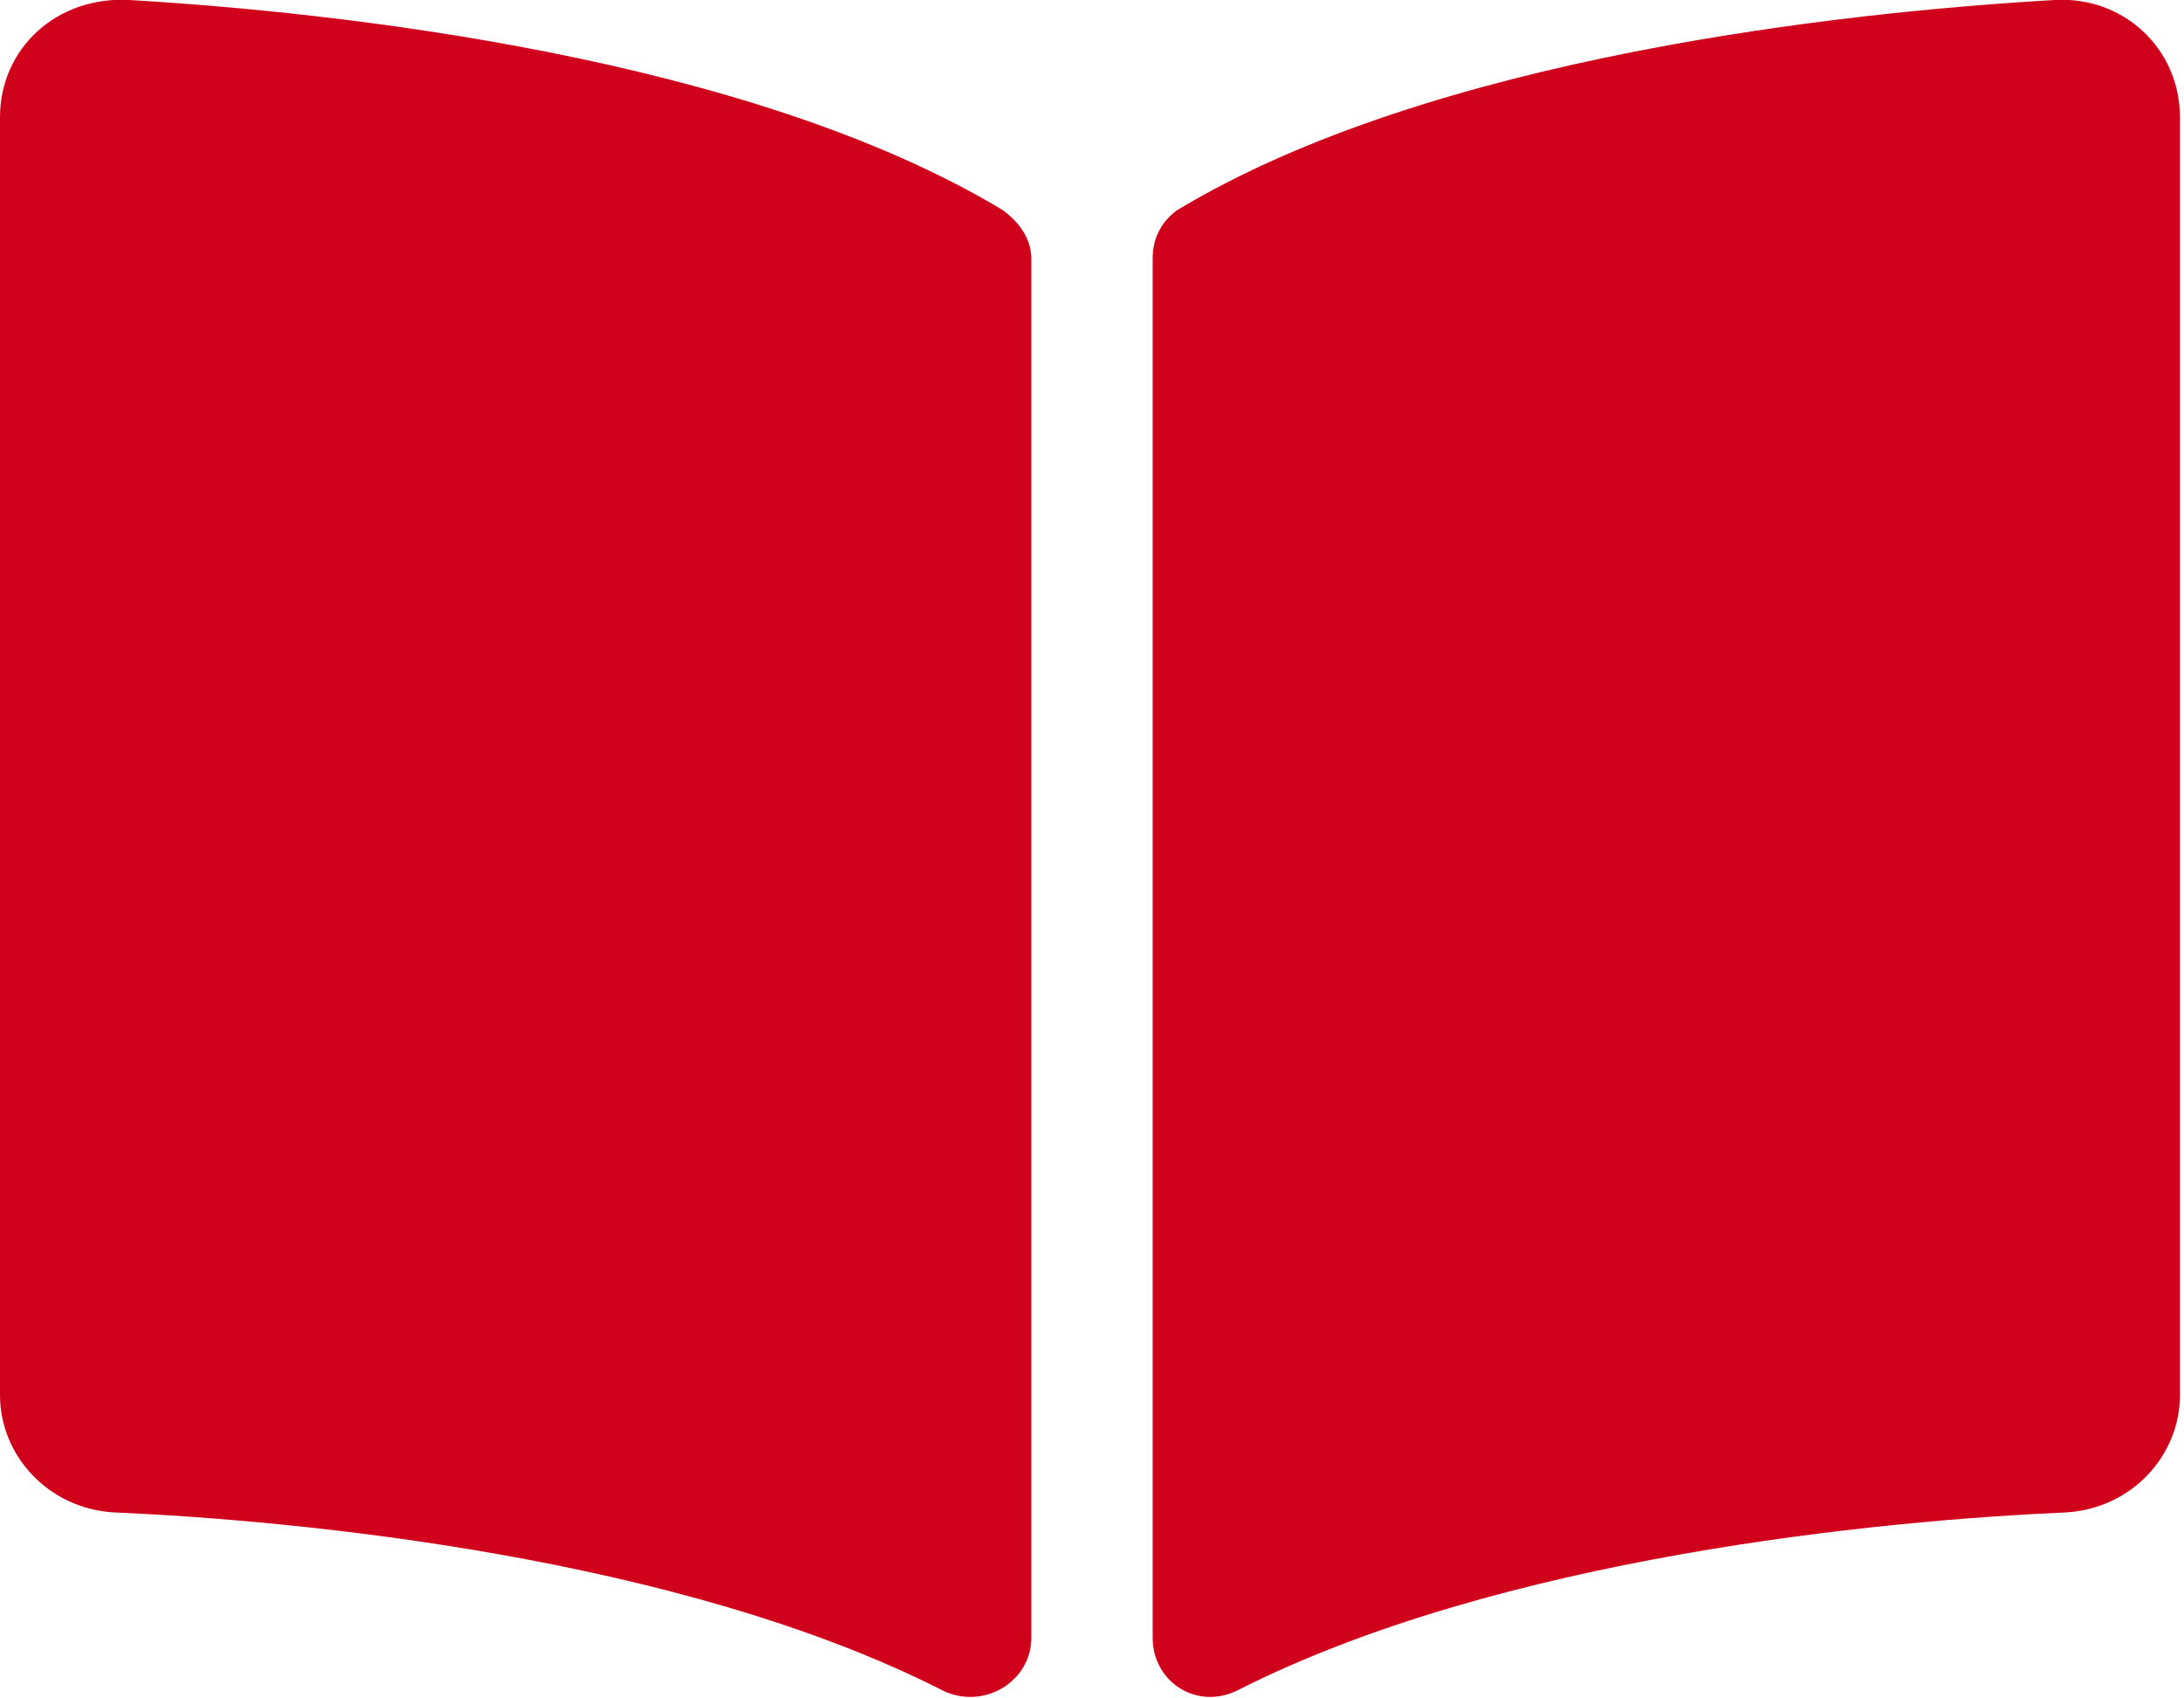 <svg version="1.2" xmlns="http://www.w3.org/2000/svg" viewBox="0 0 54 42" width="54" height="42"><defs><clipPath clipPathUnits="userSpaceOnUse" id="cp1"><path d="m-365-577h1400v3013h-1400z"/></clipPath></defs><style>.a{fill:#d0021b}</style><g clip-path="url(#cp1)"><path class="a" d="m50.8 0c-5.2 0.3-15.4 1.4-21.7 5.2-0.4 0.3-0.6 0.7-0.6 1.2v34.1c0 1.1 1.1 1.8 2.1 1.3 6.5-3.3 15.9-4.2 20.5-4.4 1.6-0.1 2.8-1.4 2.8-2.9v-31.6c0-1.7-1.4-3-3.1-2.9zm-26 5.2c-6.3-3.8-16.5-4.9-21.6-5.2-1.8-0.1-3.2 1.2-3.2 2.9v31.6c0 1.5 1.2 2.8 2.8 2.9 4.6 0.2 14 1.1 20.5 4.4 1 0.5 2.2-0.2 2.2-1.3v-34.1c0-0.5-0.3-0.9-0.7-1.2z"/></g></svg>